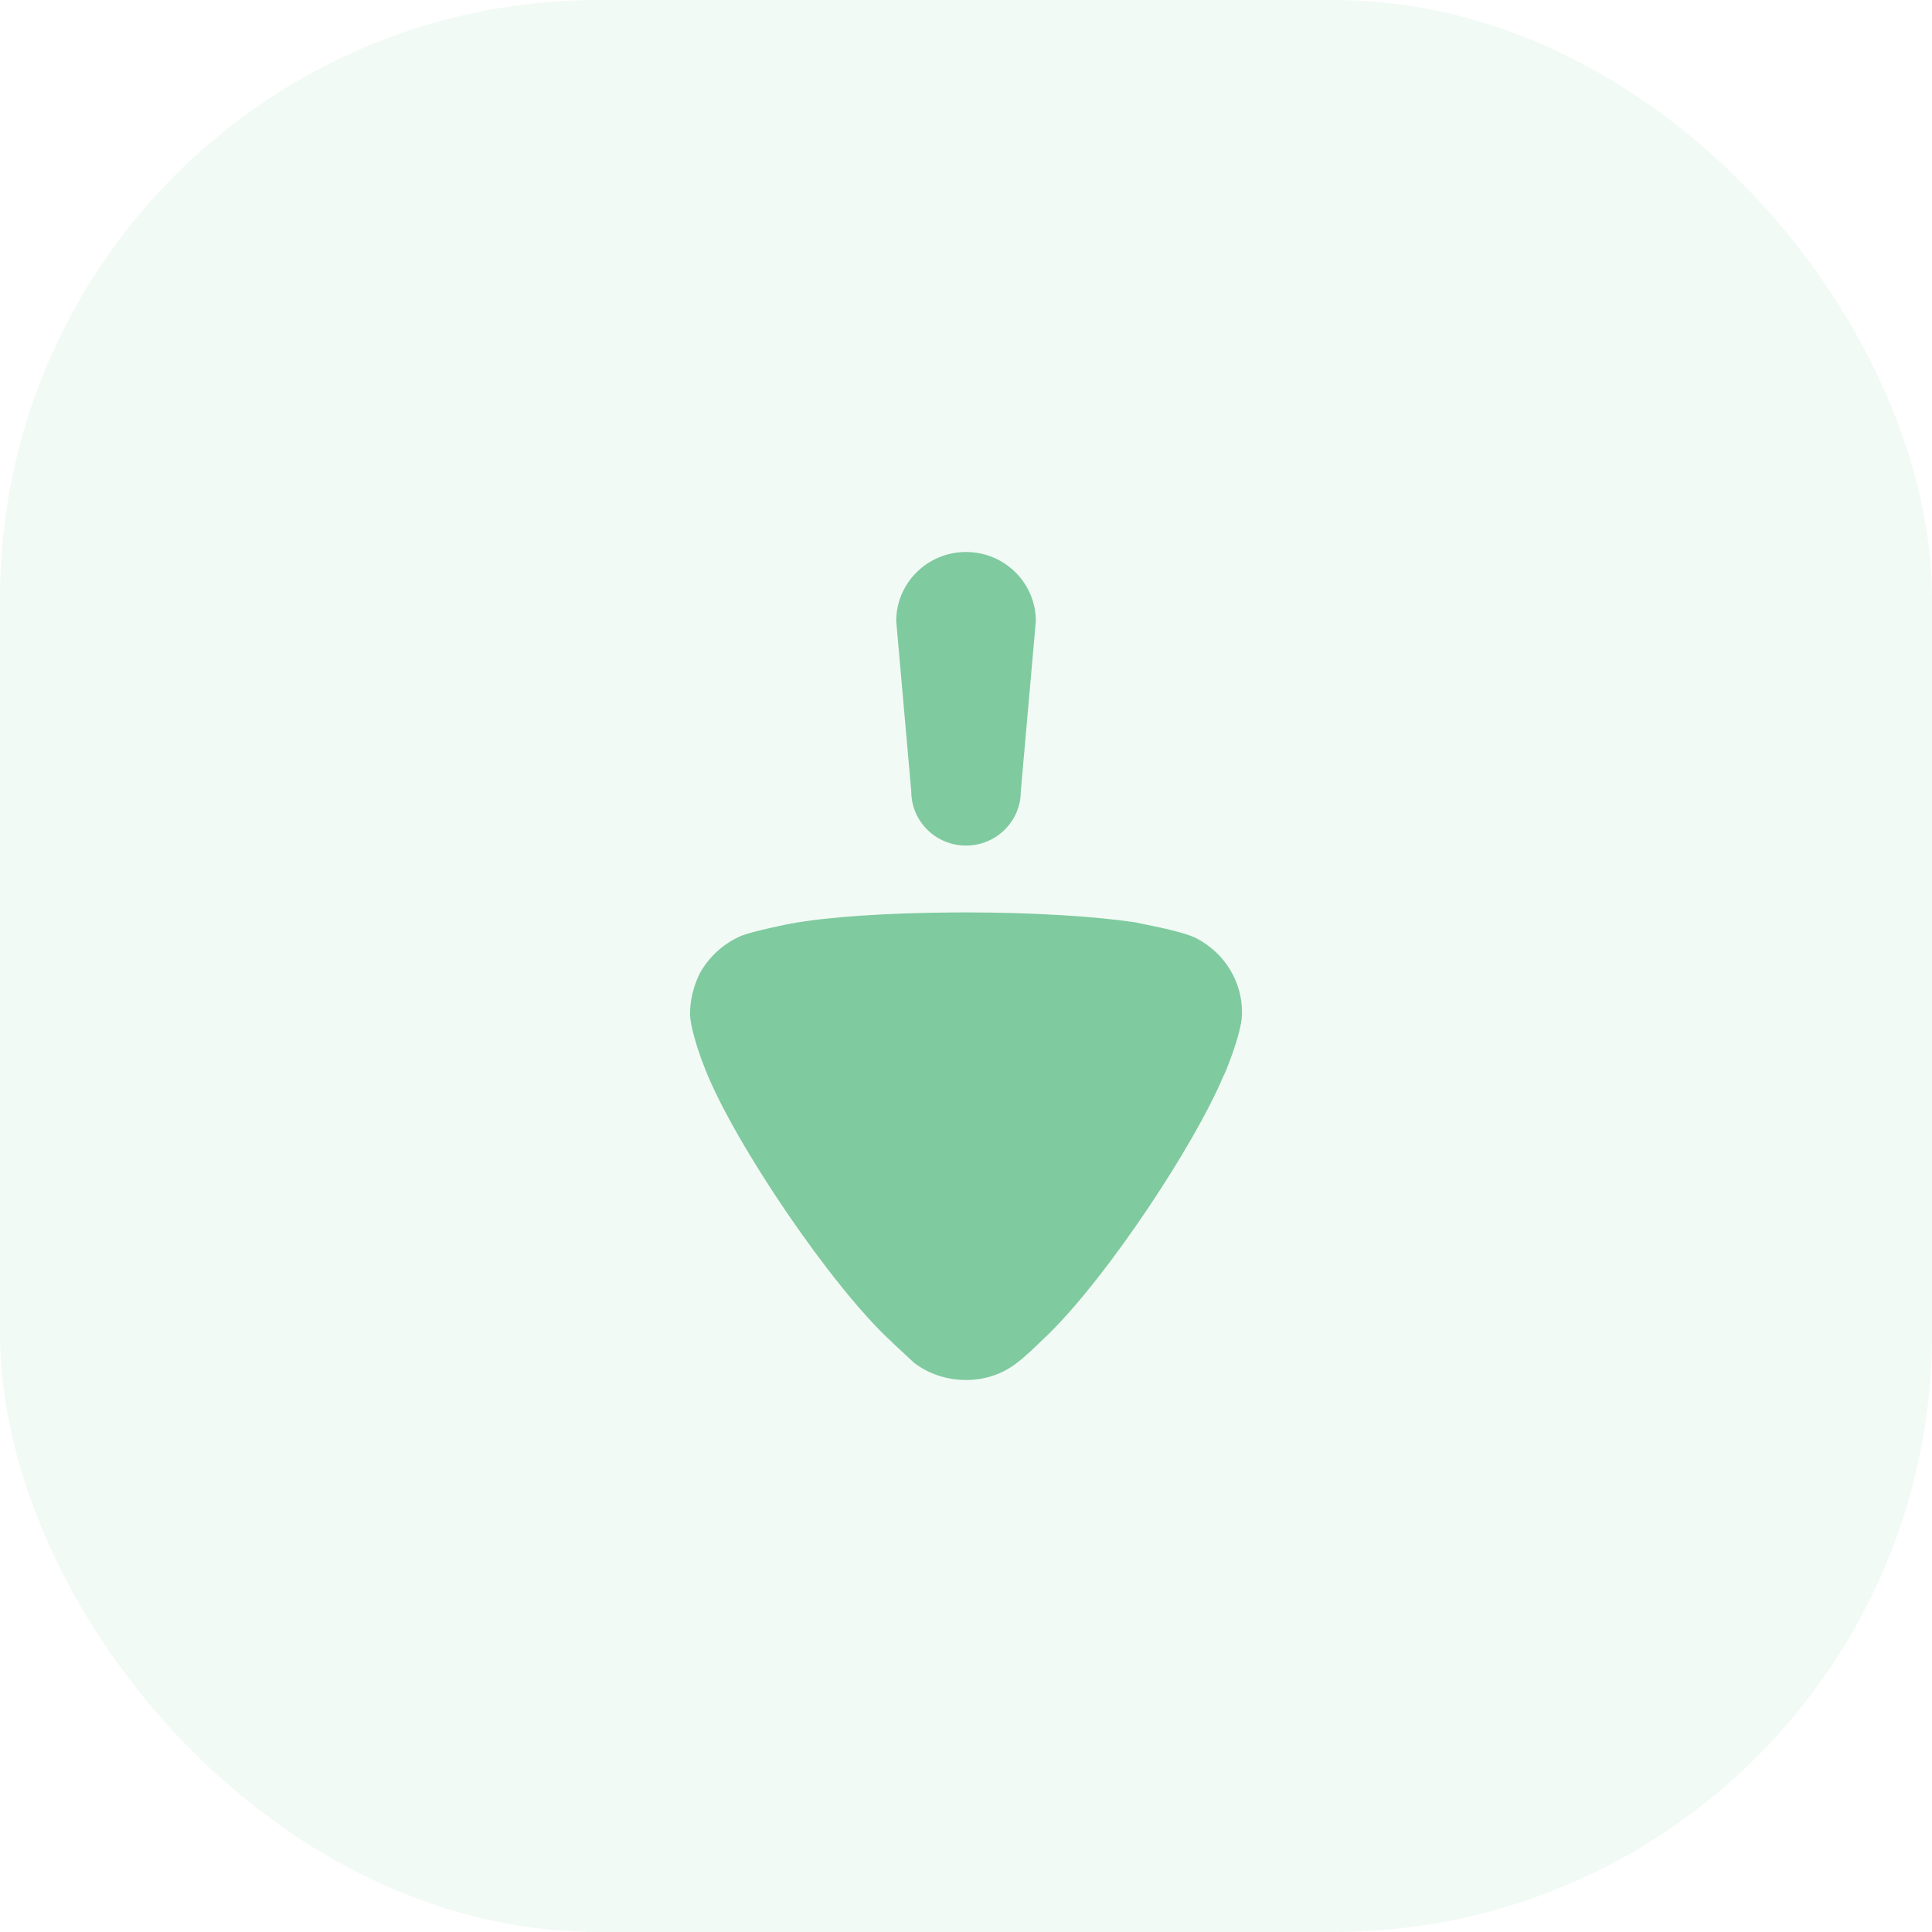<svg width="42" height="42" viewBox="0 0 42 42" fill="none" xmlns="http://www.w3.org/2000/svg">
<rect width="42" height="42" rx="13" fill="#7FCA9F" fill-opacity="0.1"/>
<path d="M20.639 19.837L20.993 19.835C22.465 19.835 23.807 19.921 24.681 20.051L25.225 20.165C25.513 20.228 25.841 20.311 26.009 20.398C26.621 20.715 27 21.336 27 22L27 22.058C26.986 22.491 26.606 23.401 26.592 23.401C25.978 24.865 24.124 27.689 22.803 28.994L22.406 29.373C22.298 29.472 22.171 29.584 22.072 29.653C21.766 29.884 21.387 30 21.008 30C20.585 30 20.192 29.87 19.87 29.625L19.45 29.235L19.36 29.148C18.077 27.964 15.978 24.874 15.336 23.257L15.242 23.013C15.137 22.719 15.012 22.308 15 22.058C15 21.741 15.074 21.438 15.219 21.148C15.423 20.787 15.745 20.499 16.124 20.34C16.386 20.239 17.173 20.079 17.188 20.079C17.982 19.933 19.235 19.849 20.639 19.837ZM21 12C21.839 12 22.518 12.673 22.518 13.503L22.191 17.203C22.191 17.854 21.658 18.382 21 18.382C20.342 18.382 19.81 17.854 19.81 17.203L19.483 13.503C19.483 12.673 20.162 12 21 12Z" fill="#7FCA9F"/>
</svg>
